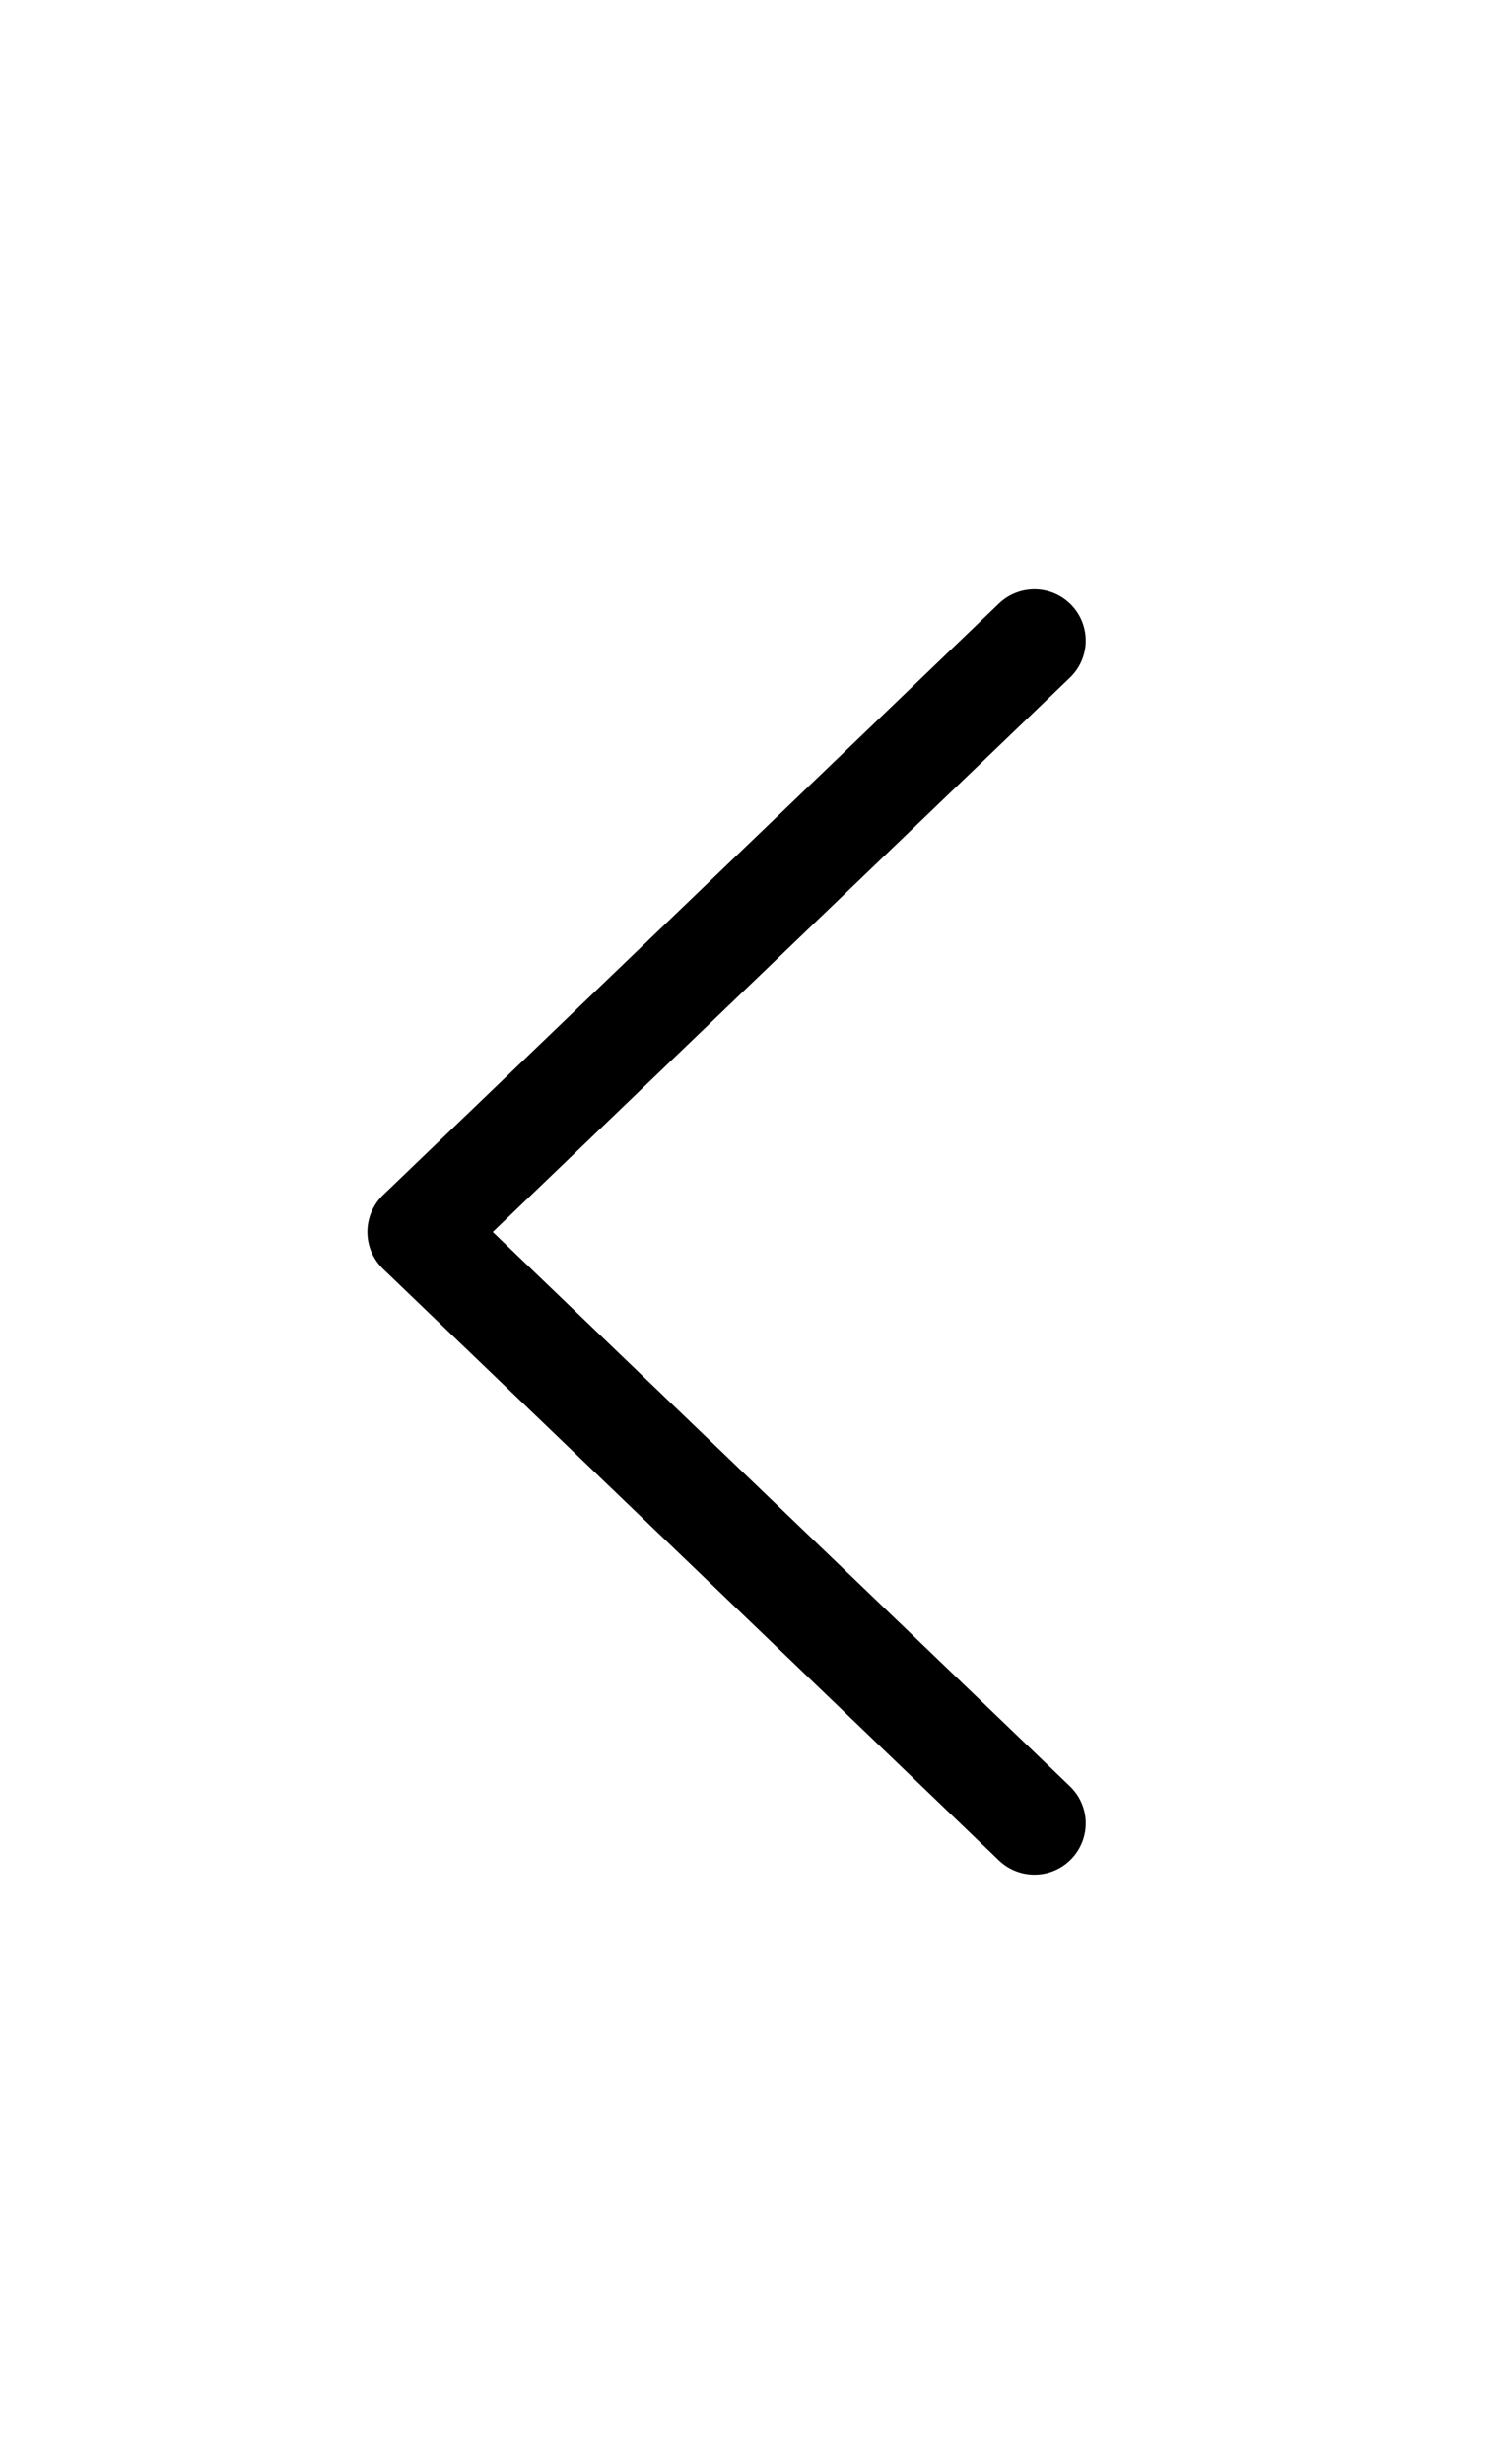 <svg width="29" height="48" viewBox="0 0 29 48" fill="none" xmlns="http://www.w3.org/2000/svg">
<path d="M20.16 35.52L8.16 24L20.16 12.48" stroke="black" stroke-width="2" stroke-linecap="round" stroke-linejoin="round"/>
</svg>
